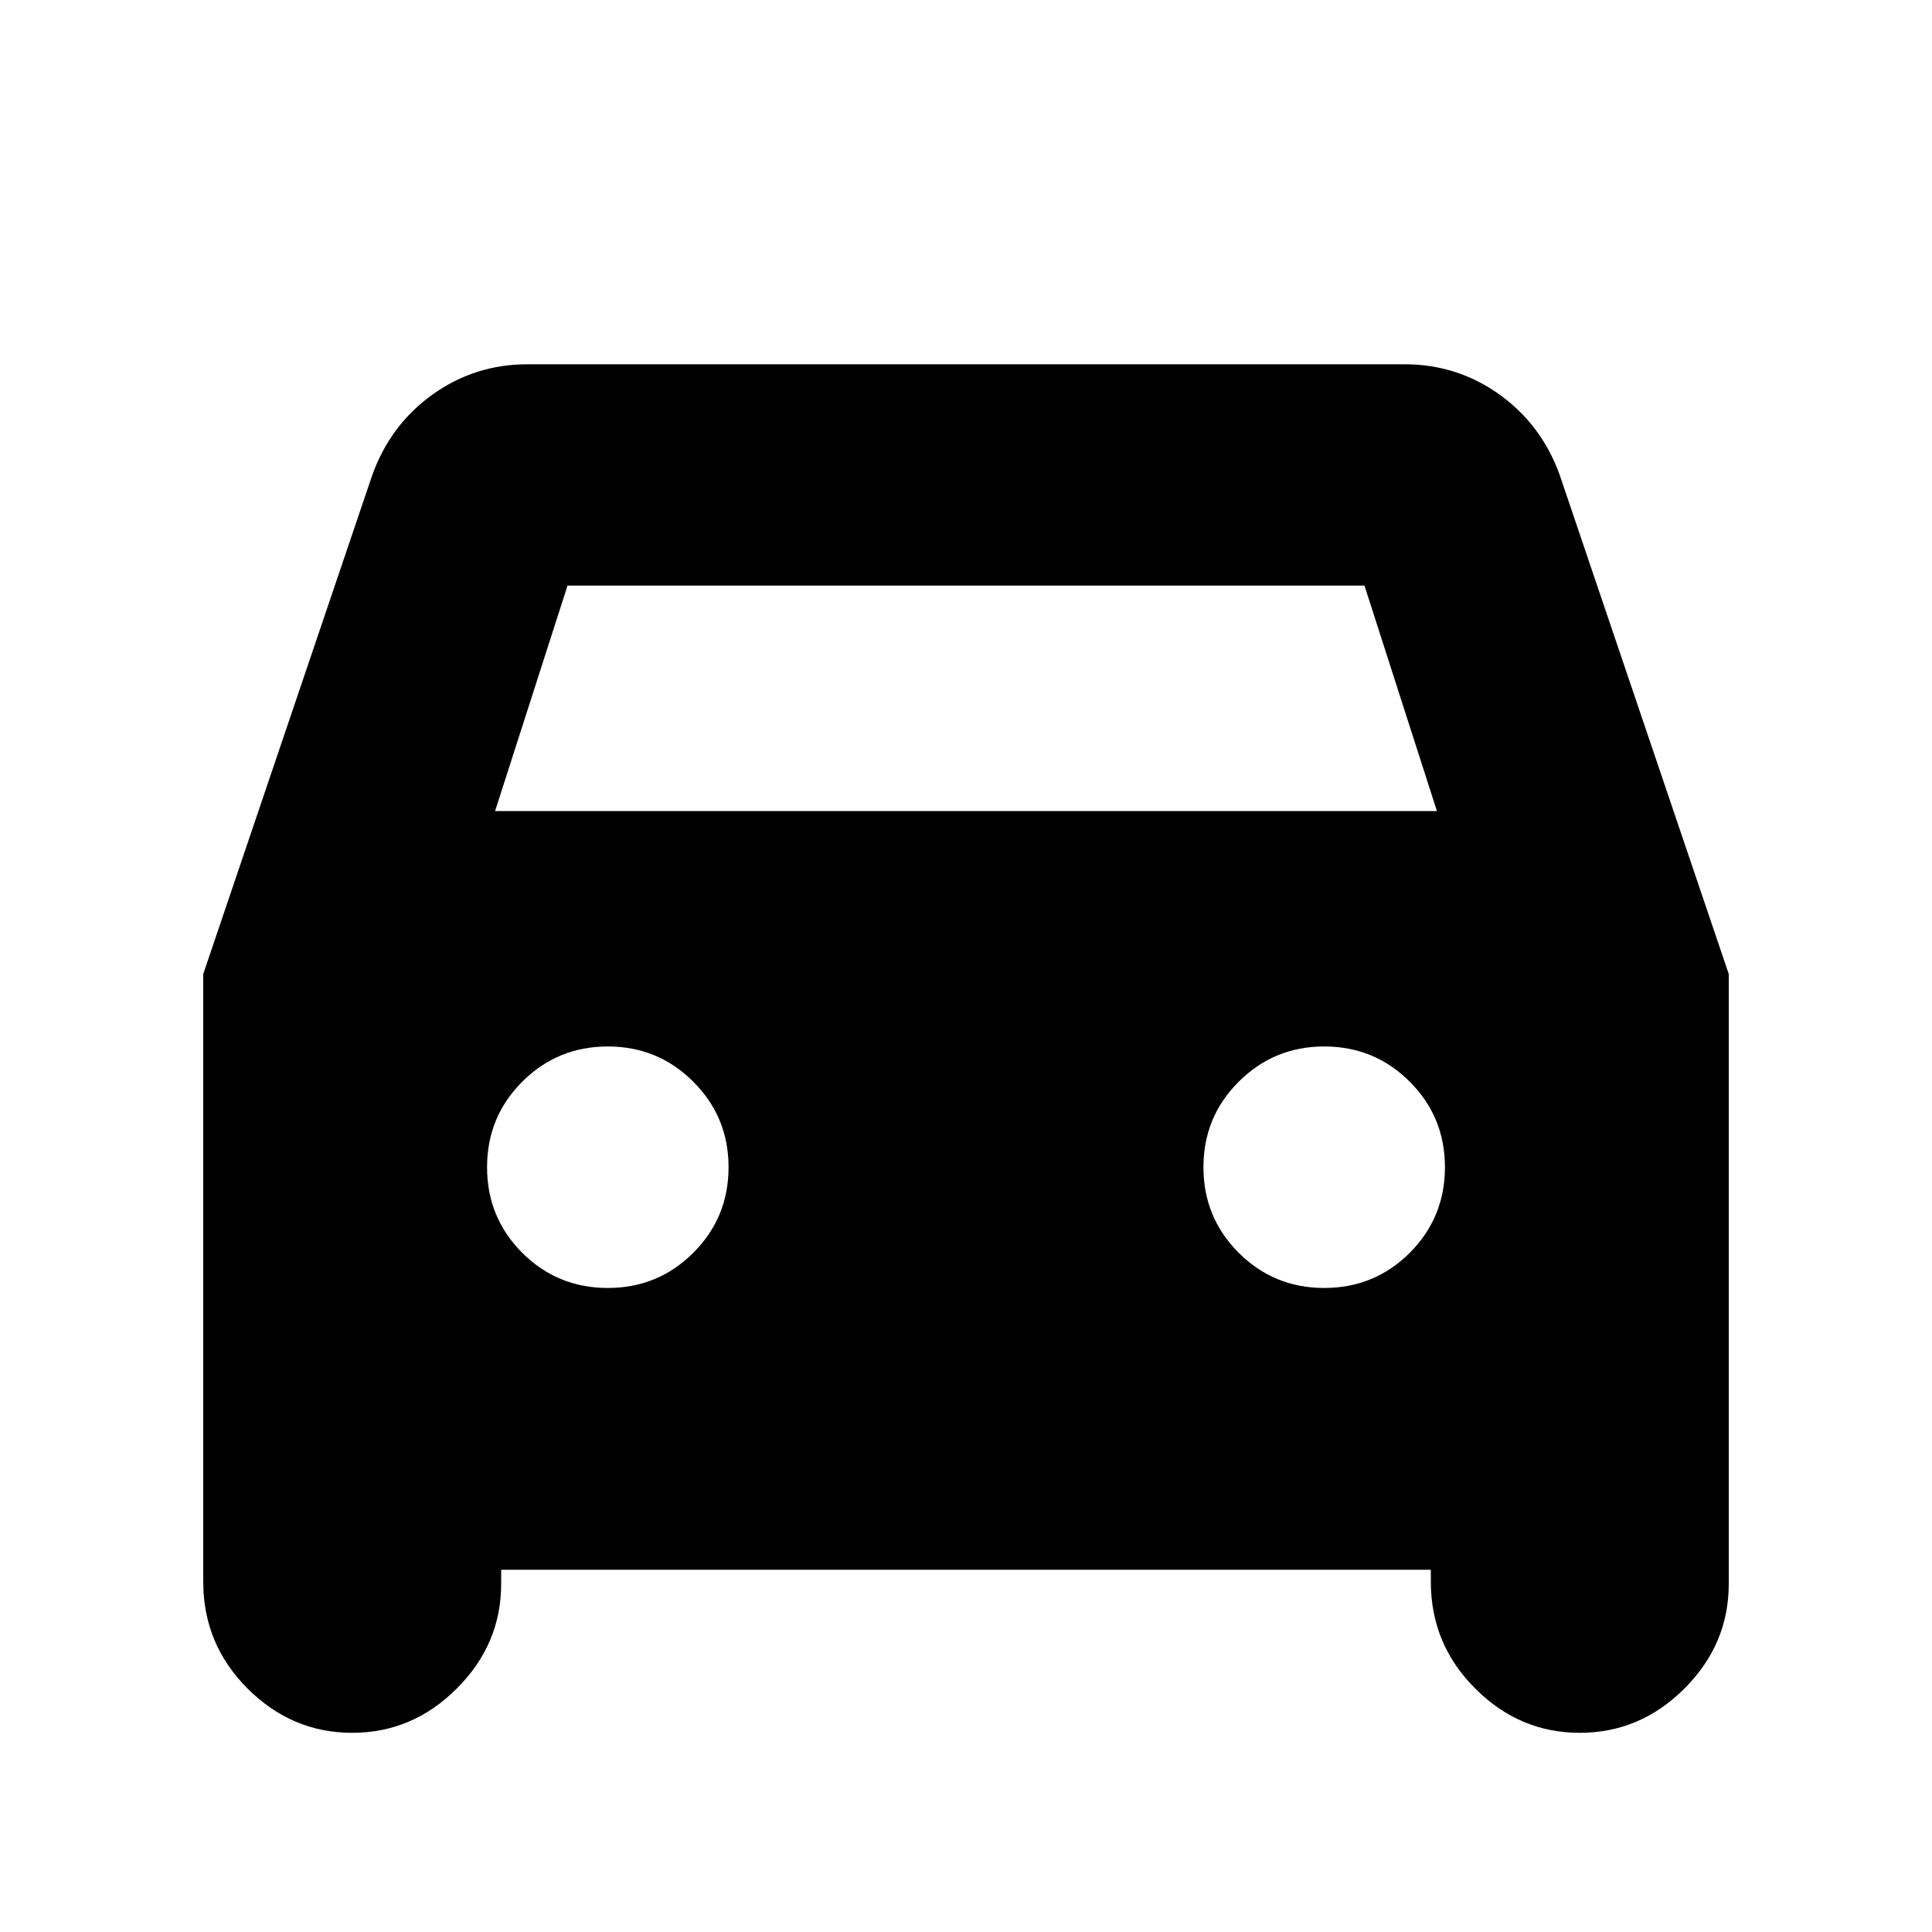 <svg xmlns="http://www.w3.org/2000/svg" height="20" width="20"><path d="M5.188 16.25v.146q0 .625-.459 1.083-.458.459-1.083.459t-1.084-.459q-.458-.458-.458-1.104v-6.292l1.75-5.166q.188-.521.625-.834.438-.312.979-.312h9.084q.541 0 .979.312.437.313.625.834l1.75 5.166v6.313q0 .625-.458 1.083-.459.459-1.084.459t-1.083-.459q-.459-.458-.459-1.104v-.125Zm-.063-7.854h9.75l-.75-2.334h-8.25Zm1.167 4.937q.52 0 .885-.364.365-.365.365-.886t-.365-.885q-.365-.365-.885-.365-.521 0-.886.365-.364.364-.364.885t.364.886q.365.364.886.364Zm7.416 0q.521 0 .886-.364.364-.365.364-.886t-.364-.885q-.365-.365-.886-.365-.52 0-.885.365-.365.364-.365.885t.365.886q.365.364.885.364Z"/></svg>